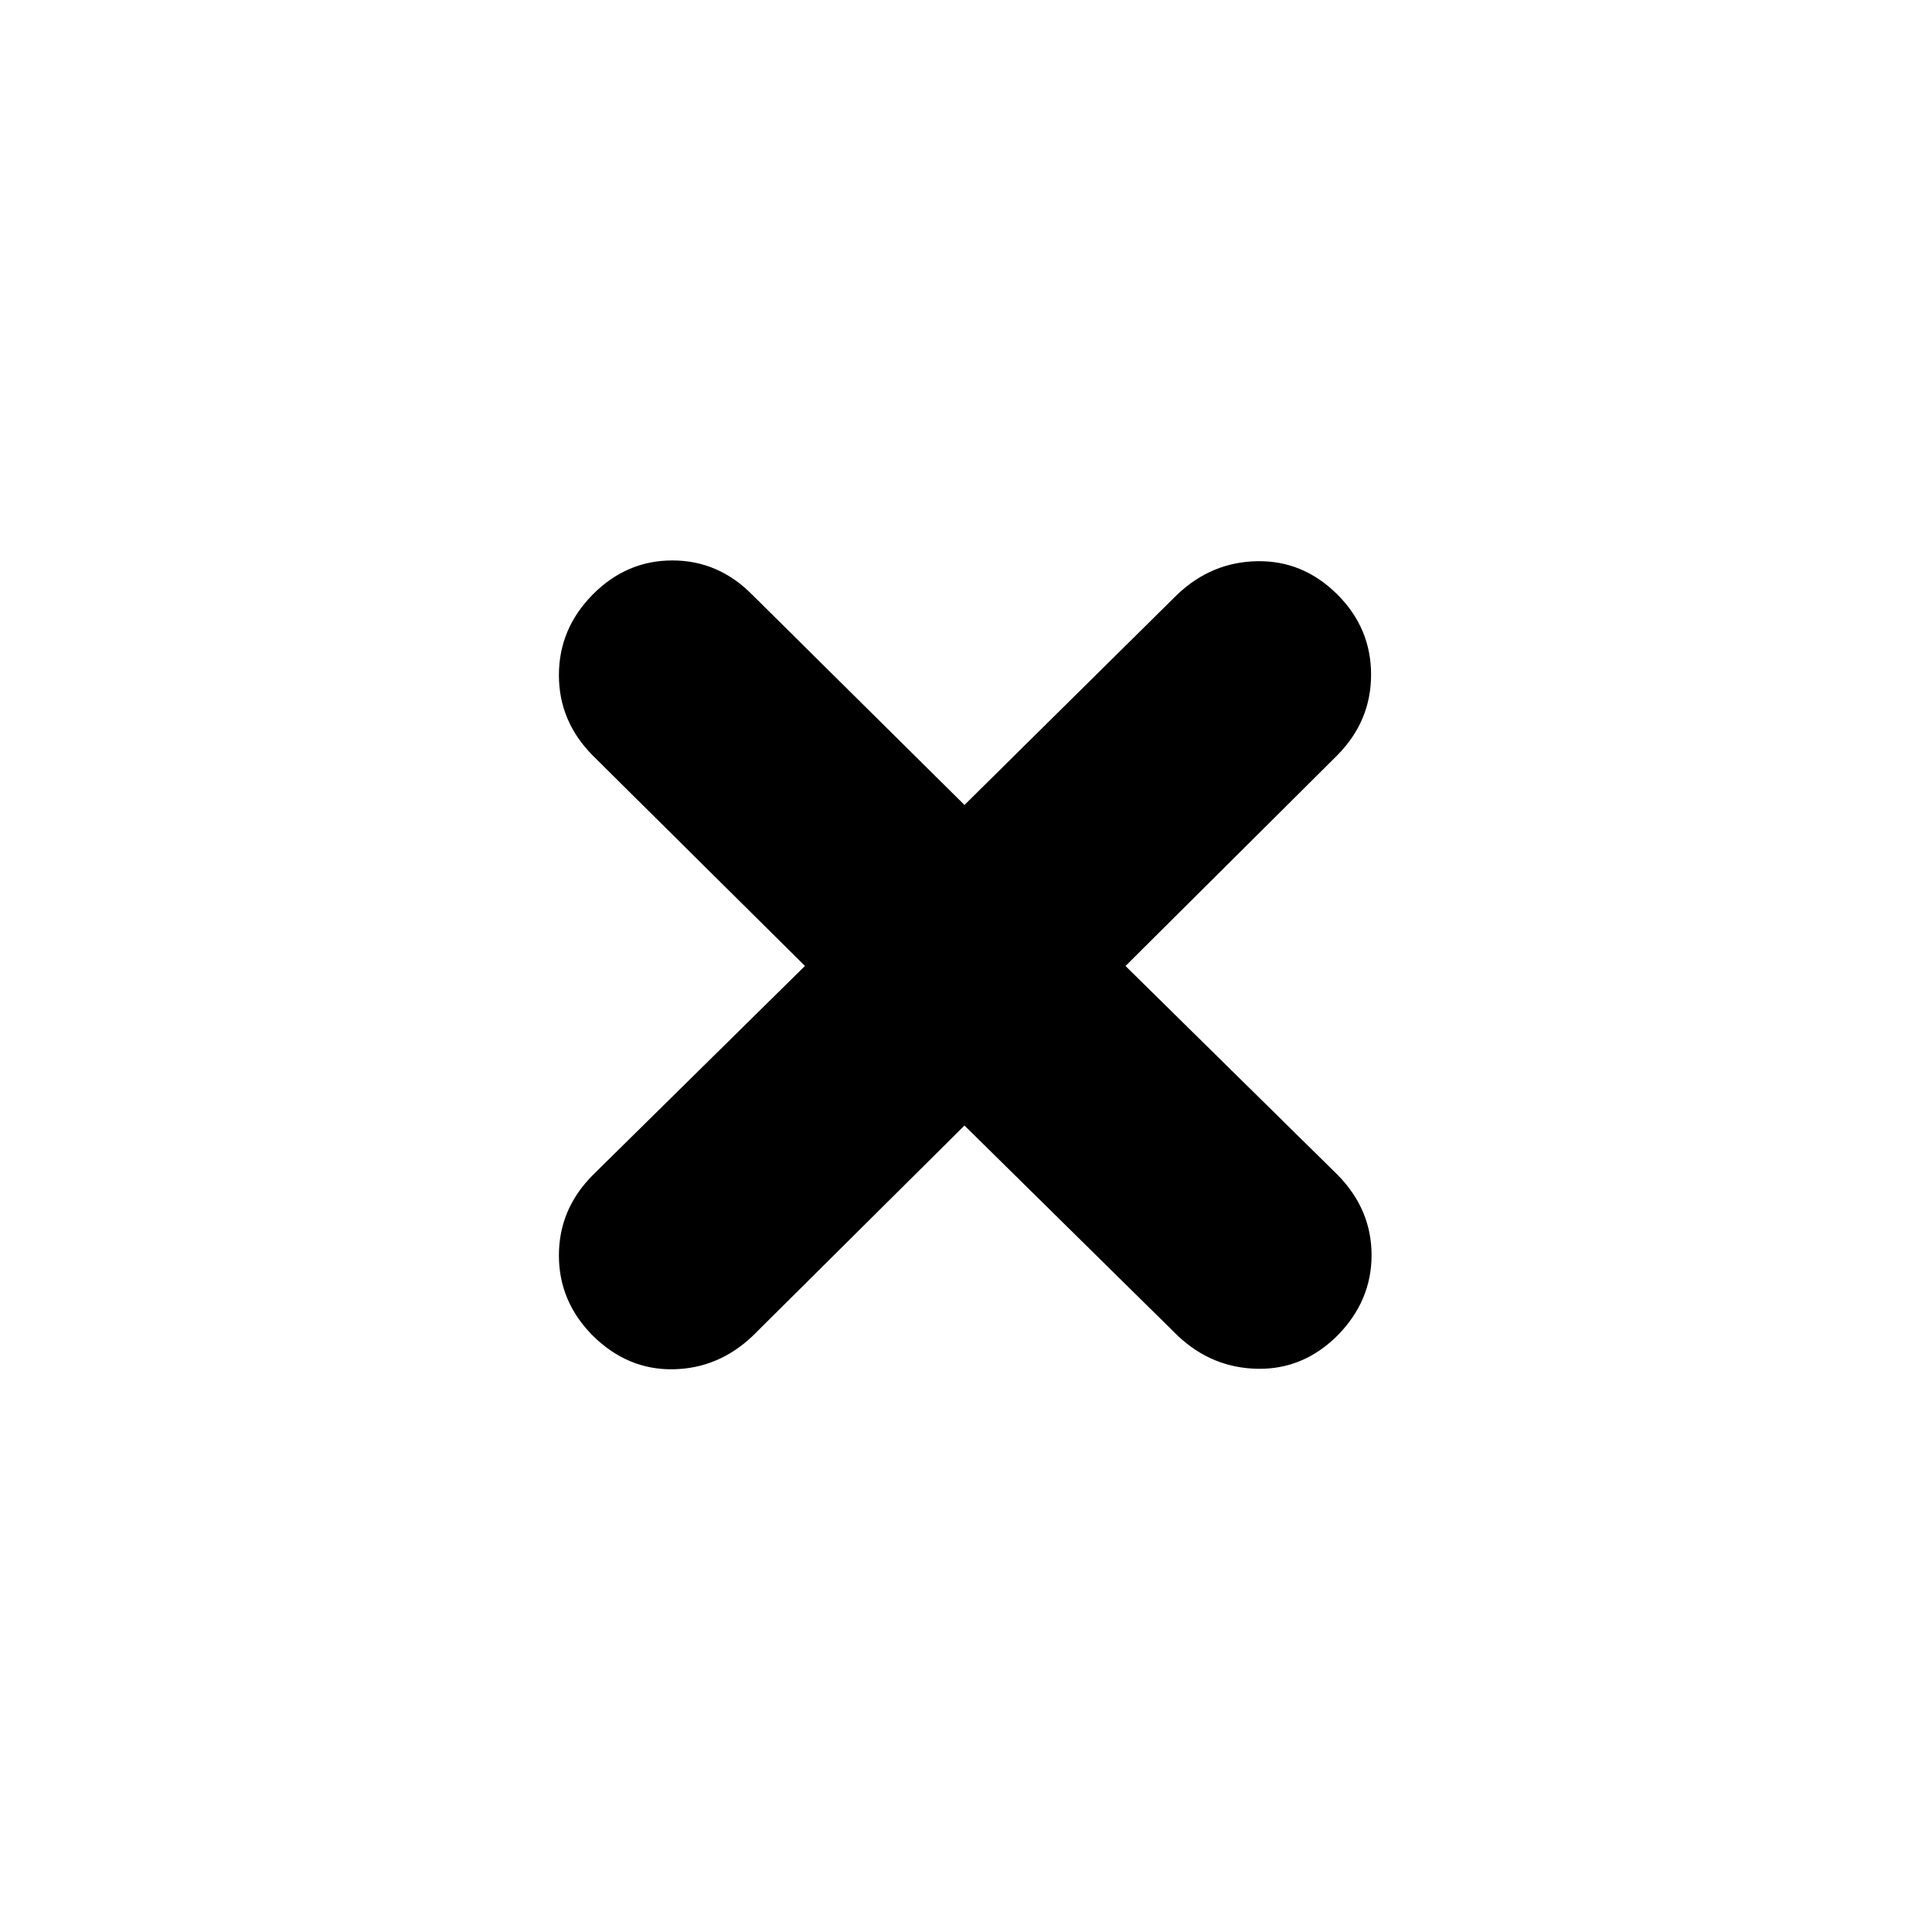 <svg xmlns="http://www.w3.org/2000/svg" height="24" viewBox="0 -960 960 960" width="24"><path d="M479.24-400.74 374.02-296.2Q357-280 334.47-279.62q-22.54.38-39.8-16.58-16.95-16.95-16.95-40.01 0-23.05 16.95-40.01l105.31-103.81-105.31-104.42q-16.95-17.03-16.95-40.06t16.79-40.06q16.79-16.95 39.59-16.95 22.8 0 39.6 16.95l105.54 104.55 105.74-104.55q17.02-16.19 39.79-16.57 22.77-.38 39.8 16.57 16.71 16.72 16.71 39.78 0 23.05-16.71 40.01L559.26-480l105.31 103.7q16.95 17.18 16.95 39.96 0 22.79-16.95 39.97-16.96 16.89-39.64 16.51-22.67-.38-39.63-16.34L479.24-400.74Z"/></svg>